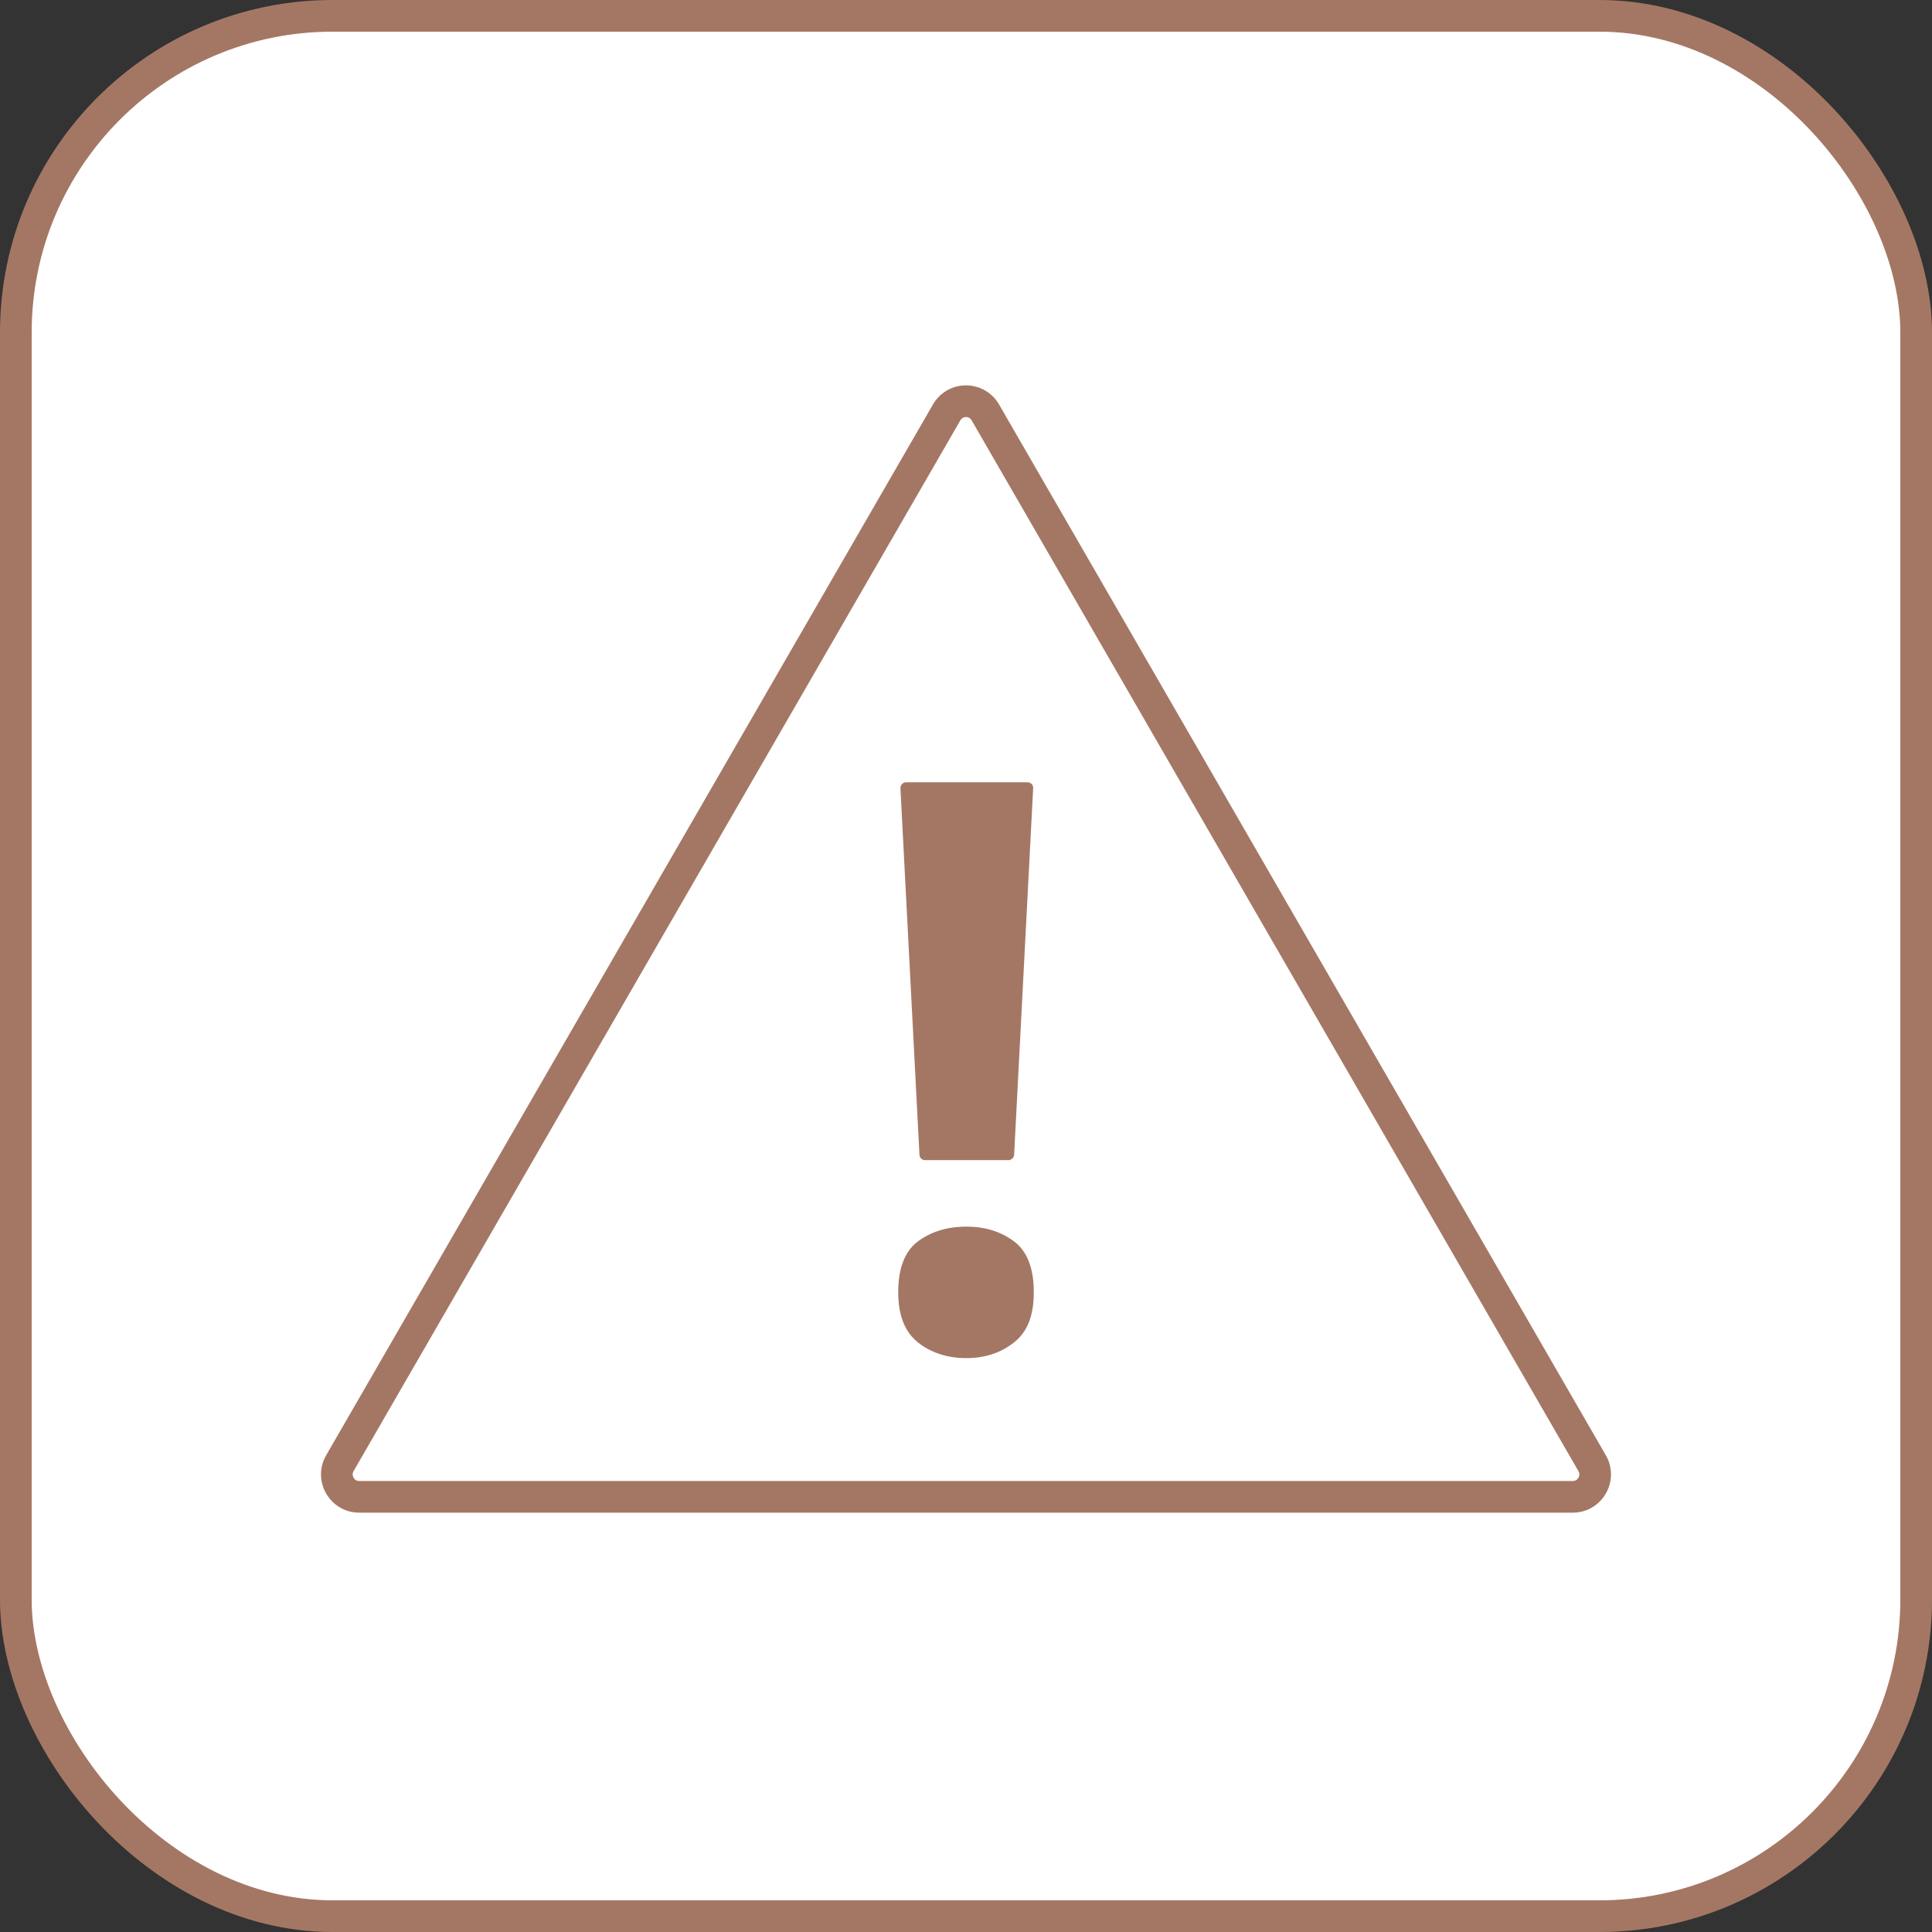 <svg xmlns="http://www.w3.org/2000/svg" data-name="Layer 2" viewBox="0 0 61 61">
  <rect x="0" y="0" width="61" height="61" fill="#333333" stroke="none"/>
  <rect width="60" height="60" x=".5" y=".5" fill="#fff" stroke="#a47764" stroke-miterlimit="10" rx="10" ry="10"/>
  <path fill="none" stroke="#a47764" stroke-miterlimit="10" d="M29.89 13.02 10.73 46.2c-.27.47.07 1.06.61 1.06h38.32c.54 0 .88-.59.61-1.06L31.11 13.02a.704.704 0 0 0-1.22 0Z"/>
  <path fill="#a47764" d="M28.36 40.8c0-.76.21-1.3.63-1.61s.93-.46 1.52-.46 1.08.15 1.5.46.63.85.63 1.61-.21 1.26-.63 1.59-.92.49-1.5.49-1.1-.16-1.52-.49q-.63-.495-.63-1.59m3.48-4.17h-2.63a.18.18 0 0 1-.18-.18l-.6-11.56c0-.11.08-.19.18-.19h3.83c.11 0 .19.09.18.19l-.6 11.56c0 .1-.09.18-.18.18"/>
</svg>
